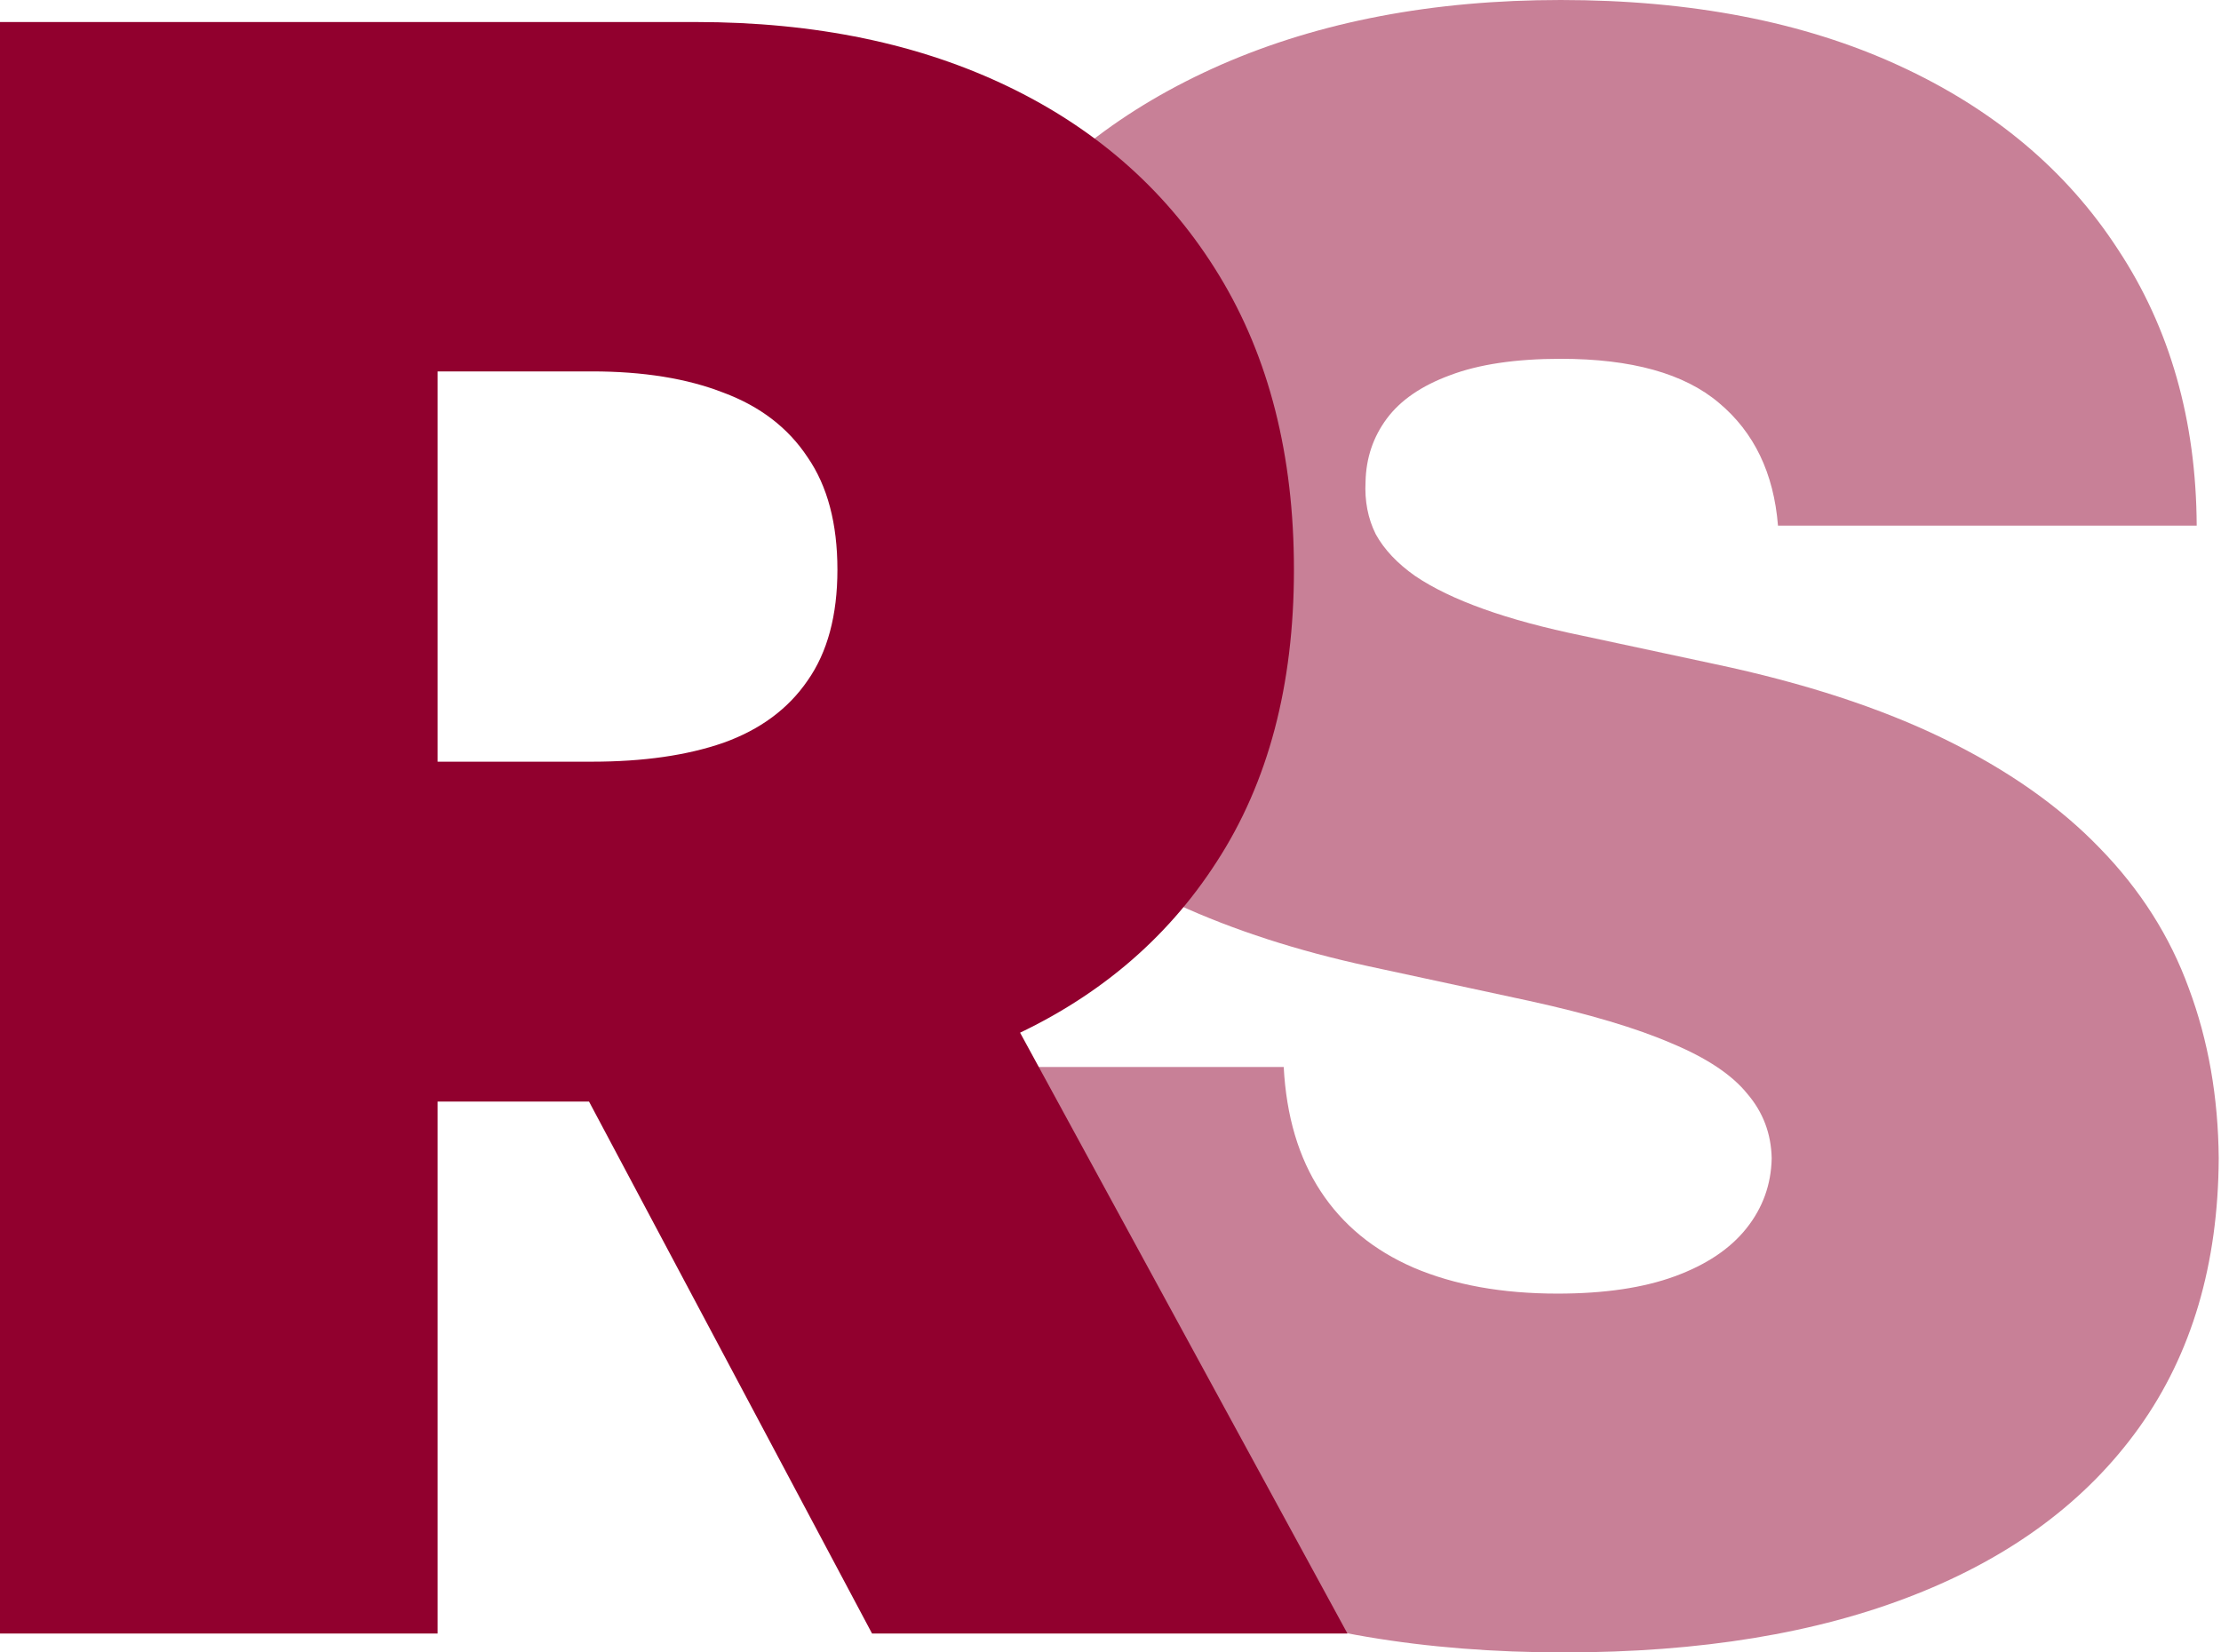 <svg width="86" height="64" viewBox="0 0 86 64" fill="none" xmlns="http://www.w3.org/2000/svg">
<path d="M68.846 20.358C68.683 18.326 67.921 16.741 66.56 15.604C65.219 14.466 63.177 13.897 60.434 13.897C58.687 13.897 57.255 14.111 56.137 14.537C55.04 14.943 54.227 15.502 53.699 16.213C53.171 16.925 52.897 17.737 52.876 18.651C52.836 19.403 52.968 20.084 53.272 20.693C53.597 21.283 54.105 21.821 54.796 22.308C55.487 22.776 56.371 23.203 57.448 23.588C58.525 23.975 59.804 24.32 61.288 24.625L66.408 25.722C69.862 26.453 72.818 27.419 75.276 28.617C77.735 29.816 79.746 31.228 81.31 32.853C82.875 34.459 84.023 36.267 84.754 38.278C85.506 40.29 85.892 42.484 85.912 44.861C85.892 48.965 84.866 52.439 82.834 55.284C80.802 58.128 77.897 60.292 74.118 61.775C70.359 63.258 65.839 64 60.556 64C55.132 64 50.397 63.197 46.354 61.592C42.331 59.987 39.202 57.519 36.968 54.187C34.753 50.834 33.635 46.547 33.615 41.325H49.707C49.808 43.235 50.286 44.84 51.139 46.141C51.992 47.441 53.191 48.426 54.735 49.097C56.3 49.767 58.159 50.103 60.312 50.103C62.121 50.103 63.634 49.879 64.853 49.432C66.072 48.985 66.997 48.365 67.626 47.573C68.256 46.781 68.582 45.877 68.602 44.861C68.582 43.906 68.266 43.073 67.657 42.362C67.068 41.631 66.093 40.98 64.731 40.411C63.37 39.822 61.531 39.273 59.215 38.766L52.998 37.425C47.472 36.226 43.114 34.225 39.924 31.421C36.754 28.597 35.179 24.747 35.2 19.87C35.179 15.909 36.236 12.444 38.37 9.478C40.523 6.491 43.5 4.165 47.299 2.499C51.119 0.833 55.497 0 60.434 0C65.473 0 69.831 0.843 73.509 2.53C77.186 4.216 80.02 6.593 82.011 9.661C84.023 12.709 85.039 16.274 85.059 20.358H68.846Z" fill="#C88097"/>
<path d="M0 63.269V0.853H26.941C31.573 0.853 35.627 1.696 39.101 3.383C42.575 5.069 45.278 7.497 47.208 10.667C49.138 13.836 50.103 17.636 50.103 22.065C50.103 26.535 49.107 30.304 47.116 33.371C45.145 36.439 42.372 38.756 38.796 40.32C35.24 41.884 31.086 42.666 26.331 42.666H10.24V29.501H22.918C24.909 29.501 26.606 29.257 28.008 28.77C29.43 28.262 30.517 27.459 31.269 26.362C32.041 25.265 32.426 23.832 32.426 22.065C32.426 20.277 32.041 18.824 31.269 17.707C30.517 16.569 29.43 15.736 28.008 15.207C26.606 14.659 24.909 14.385 22.918 14.385H16.945V63.269H0ZM36.571 34.621L52.175 63.269H33.767L18.529 34.621H36.571Z" fill="#91002E"/>
</svg>
